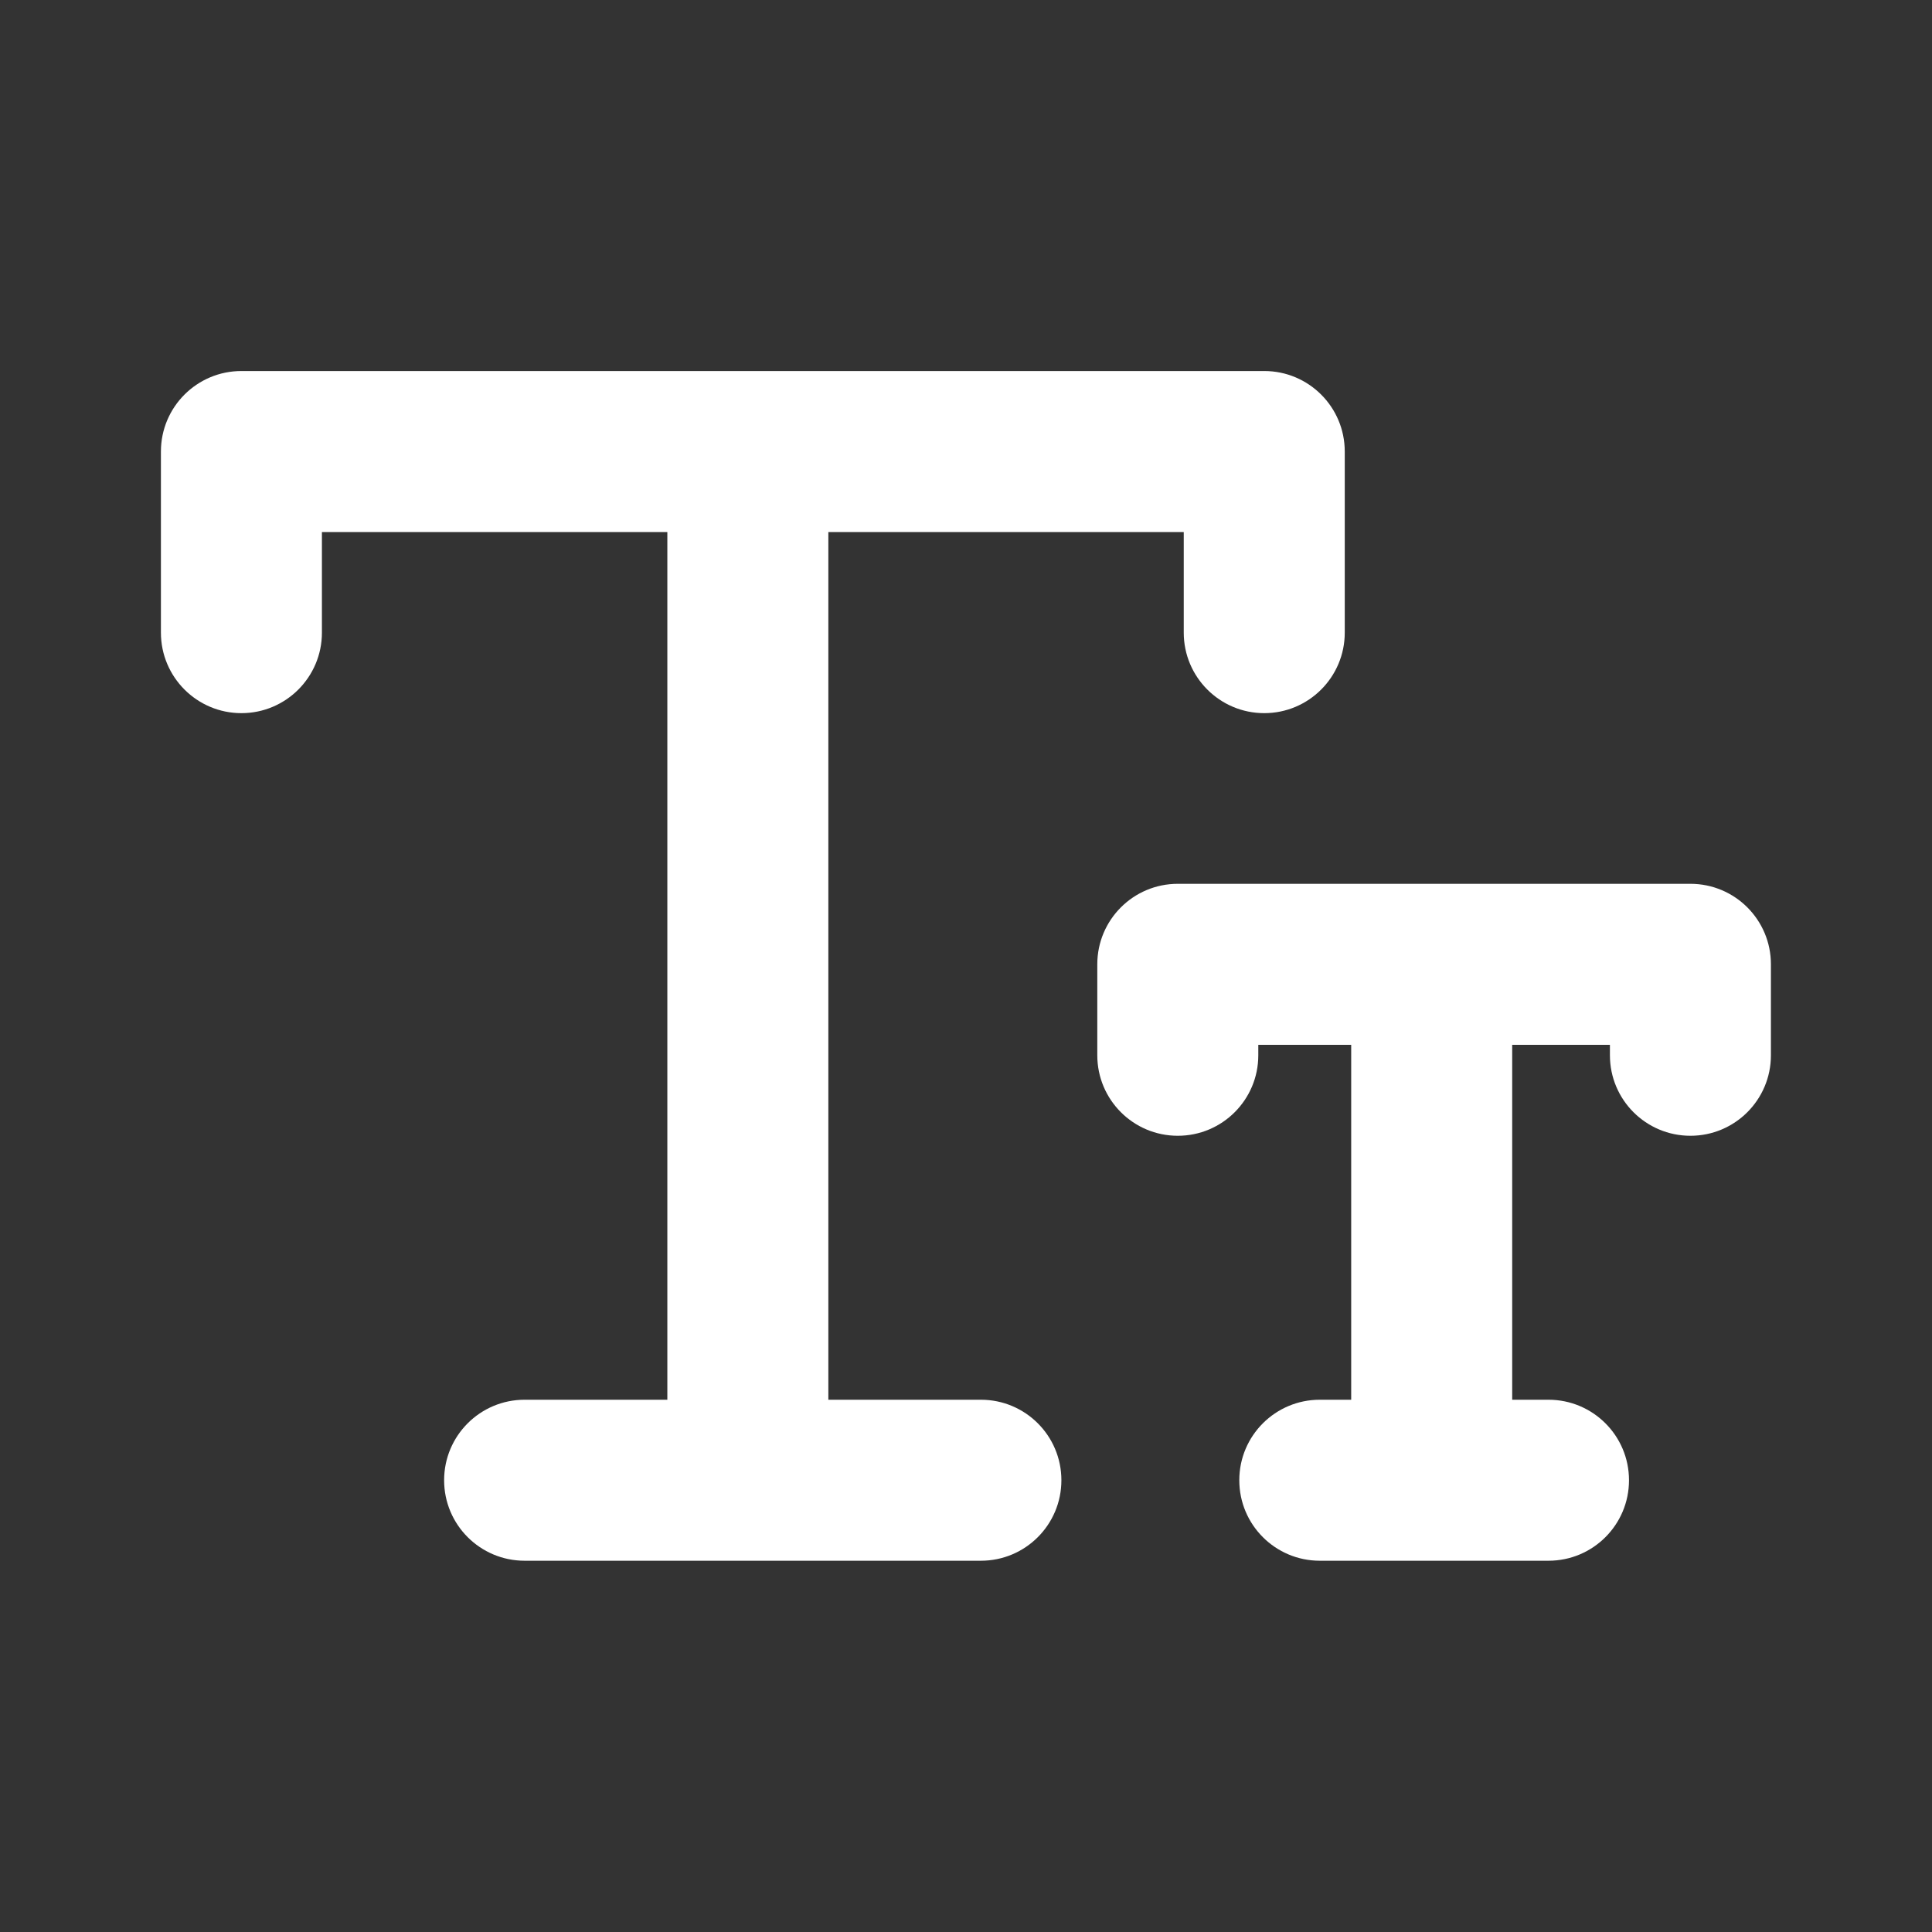 <svg width="24" height="24" viewBox="0 0 24 24" fill="none" xmlns="http://www.w3.org/2000/svg">
<rect x="0" y="0" width="24" height="24" fill="#333333" stroke="none"/>
<path fill-rule="evenodd" clip-rule="evenodd" d="M20.999 10.979H14.631C14.079 10.979 13.631 11.426 13.631 11.979V13.109C13.631 13.662 14.079 14.109 14.631 14.109C15.183 14.109 15.631 13.662 15.631 13.109V12.979H16.785V17.388H16.395C15.843 17.388 15.395 17.835 15.395 18.388C15.395 18.941 15.843 19.388 16.395 19.388H19.236C19.788 19.388 20.236 18.941 20.236 18.388C20.236 17.835 19.788 17.388 19.236 17.388H18.785V12.979H19.999V13.109C19.999 13.662 20.447 14.109 20.999 14.109C21.551 14.109 21.999 13.662 21.999 13.109V11.979C21.999 11.426 21.551 10.979 20.999 10.979Z" fill="#FFF"/>
<path fill-rule="evenodd" clip-rule="evenodd" d="M12.185 17.388H10.29V6.609H14.705V7.859C14.705 8.411 15.153 8.859 15.705 8.859C16.257 8.859 16.705 8.411 16.705 7.859V5.609C16.705 5.056 16.257 4.609 15.705 4.609H2.999C2.447 4.609 1.999 5.056 1.999 5.609V7.859C1.999 8.411 2.447 8.859 2.999 8.859C3.551 8.859 3.999 8.411 3.999 7.859V6.609H8.29V17.388H6.517C5.965 17.388 5.517 17.835 5.517 18.388C5.517 18.941 5.965 19.388 6.517 19.388H12.185C12.737 19.388 13.185 18.941 13.185 18.388C13.185 17.835 12.737 17.388 12.185 17.388Z" fill="#FFF"/>
</svg>
